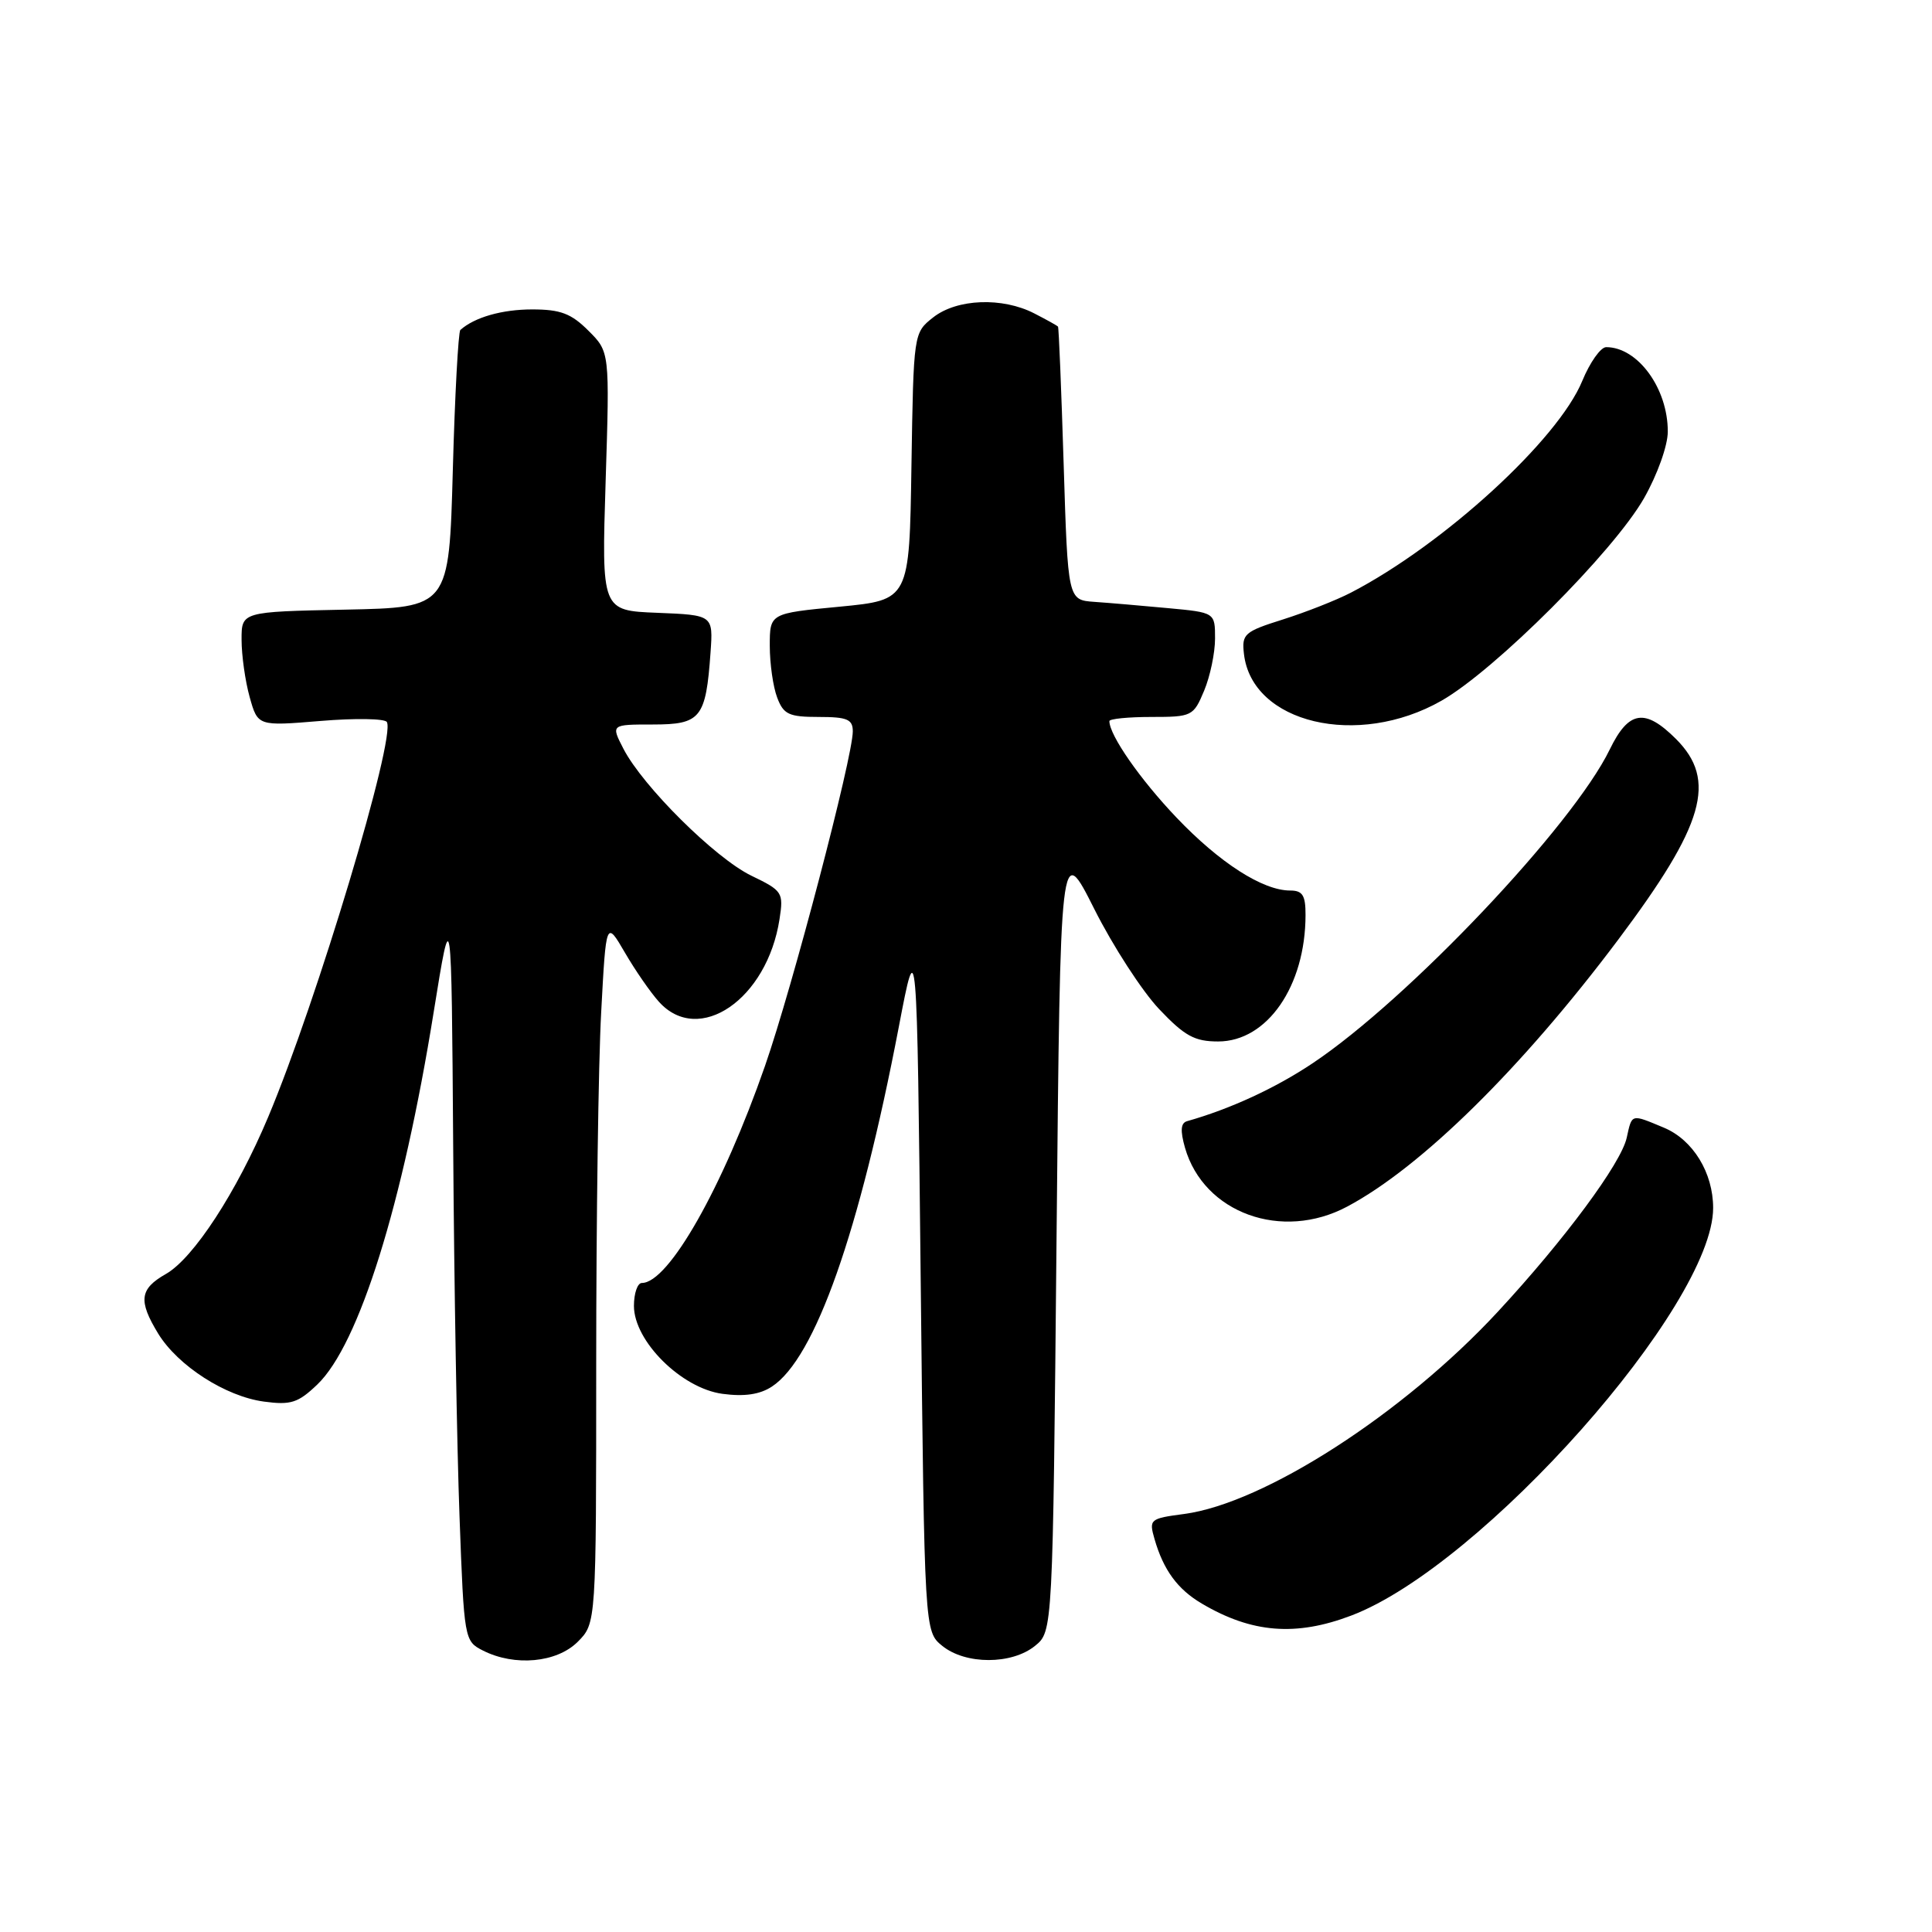 <?xml version="1.0" encoding="UTF-8" standalone="no"?>
<!DOCTYPE svg PUBLIC "-//W3C//DTD SVG 1.1//EN" "http://www.w3.org/Graphics/SVG/1.1/DTD/svg11.dtd" >
<svg xmlns="http://www.w3.org/2000/svg" xmlns:xlink="http://www.w3.org/1999/xlink" version="1.1" viewBox="0 0 256 256">
 <g >
 <path fill="currentColor"
d=" M 76.55 217.55 C 79.00 215.09 79.00 215.09 79.00 180.70 C 79.00 161.79 79.29 140.83 79.66 134.13 C 80.31 121.95 80.31 121.95 82.80 126.22 C 84.17 128.58 86.20 131.51 87.32 132.75 C 92.61 138.61 101.65 132.41 103.29 121.80 C 103.84 118.25 103.69 118.03 99.55 116.03 C 94.77 113.71 85.19 104.21 82.61 99.22 C 80.95 96.00 80.95 96.00 86.50 96.00 C 92.86 96.00 93.53 95.17 94.15 86.46 C 94.50 81.50 94.50 81.50 87.10 81.20 C 79.71 80.91 79.71 80.91 80.25 63.77 C 80.79 46.63 80.79 46.63 77.97 43.82 C 75.69 41.54 74.27 41.00 70.51 41.00 C 66.53 41.00 62.88 42.04 61.00 43.72 C 60.73 43.96 60.27 52.34 60.00 62.33 C 59.50 80.50 59.50 80.50 45.75 80.78 C 32.00 81.06 32.00 81.06 32.01 84.78 C 32.01 86.83 32.49 90.24 33.08 92.36 C 34.16 96.22 34.16 96.22 42.47 95.53 C 47.04 95.15 51.00 95.21 51.26 95.67 C 52.47 97.76 41.98 132.69 35.54 148.00 C 31.36 157.95 25.64 166.73 21.98 168.81 C 18.50 170.79 18.30 172.34 20.96 176.71 C 23.57 180.97 29.89 185.04 34.98 185.72 C 38.54 186.20 39.50 185.89 42.05 183.45 C 47.57 178.16 53.37 159.61 57.47 134.08 C 59.82 119.50 59.82 119.50 60.05 152.00 C 60.17 169.88 60.55 191.91 60.89 200.97 C 61.49 217.27 61.53 217.46 64.00 218.71 C 68.21 220.84 73.77 220.32 76.55 217.55 Z  M 137.14 218.09 C 139.50 216.18 139.50 216.18 140.00 163.84 C 140.50 111.50 140.50 111.50 145.00 120.45 C 147.47 125.37 151.34 131.33 153.58 133.70 C 156.97 137.28 158.29 138.00 161.41 138.00 C 167.91 138.00 172.98 130.67 172.99 121.25 C 173.00 118.64 172.60 118.00 170.96 118.00 C 167.32 118.00 161.62 114.34 155.89 108.33 C 151.07 103.27 147.00 97.42 147.00 95.55 C 147.00 95.25 149.50 95.00 152.55 95.00 C 157.94 95.00 158.14 94.90 159.55 91.53 C 160.35 89.62 161.00 86.51 161.00 84.61 C 161.00 81.16 161.00 81.16 154.75 80.58 C 151.31 80.26 146.93 79.88 145.00 79.75 C 141.50 79.50 141.50 79.50 140.94 61.50 C 140.63 51.60 140.30 43.40 140.19 43.28 C 140.09 43.15 138.67 42.36 137.05 41.53 C 132.83 39.35 126.80 39.58 123.66 42.05 C 121.05 44.11 121.05 44.11 120.77 61.80 C 120.50 79.50 120.50 79.50 111.25 80.39 C 102.00 81.27 102.00 81.27 102.00 85.57 C 102.00 87.94 102.44 91.02 102.98 92.43 C 103.82 94.67 104.54 95.00 108.48 95.00 C 112.26 95.00 113.00 95.31 113.00 96.91 C 113.00 100.31 105.00 130.81 101.37 141.23 C 95.75 157.38 88.59 170.00 85.05 170.00 C 84.47 170.00 84.00 171.37 84.00 173.04 C 84.00 177.71 90.30 183.96 95.73 184.69 C 98.64 185.08 100.68 184.78 102.28 183.73 C 108.00 179.99 113.87 163.34 119.11 136.00 C 121.50 123.50 121.50 123.50 122.00 169.84 C 122.50 216.18 122.50 216.18 124.86 218.09 C 127.95 220.59 134.05 220.59 137.14 218.09 Z  M 179.05 214.07 C 196.36 207.50 227.00 172.97 227.00 160.06 C 227.00 155.39 224.33 151.03 220.47 149.42 C 216.08 147.59 216.26 147.54 215.55 150.75 C 214.81 154.14 207.32 164.26 198.48 173.80 C 185.98 187.30 167.52 199.20 156.90 200.61 C 152.36 201.21 152.23 201.32 152.98 203.93 C 154.16 208.03 156.03 210.59 159.26 212.49 C 165.86 216.39 171.72 216.86 179.05 214.07 Z  M 178.51 159.88 C 188.34 154.65 201.66 141.52 214.43 124.50 C 225.86 109.26 227.54 103.39 222.08 97.92 C 217.96 93.81 215.81 94.14 213.30 99.31 C 208.40 109.40 186.59 132.43 173.94 140.88 C 168.99 144.19 163.00 146.95 157.30 148.56 C 156.45 148.80 156.37 149.80 157.02 152.09 C 159.51 160.74 169.86 164.49 178.51 159.88 Z  M 191.00 92.85 C 198.09 88.81 213.81 73.09 217.85 66.00 C 219.60 62.92 220.99 59.05 220.99 57.20 C 221.01 51.47 217.01 45.99 212.82 46.00 C 212.09 46.01 210.67 48.02 209.66 50.47 C 206.45 58.28 191.30 72.15 179.00 78.53 C 177.07 79.53 173.03 81.12 170.00 82.08 C 164.88 83.69 164.52 84.01 164.83 86.65 C 165.88 95.84 179.90 99.17 191.00 92.85 Z "/>
</g>
</svg>